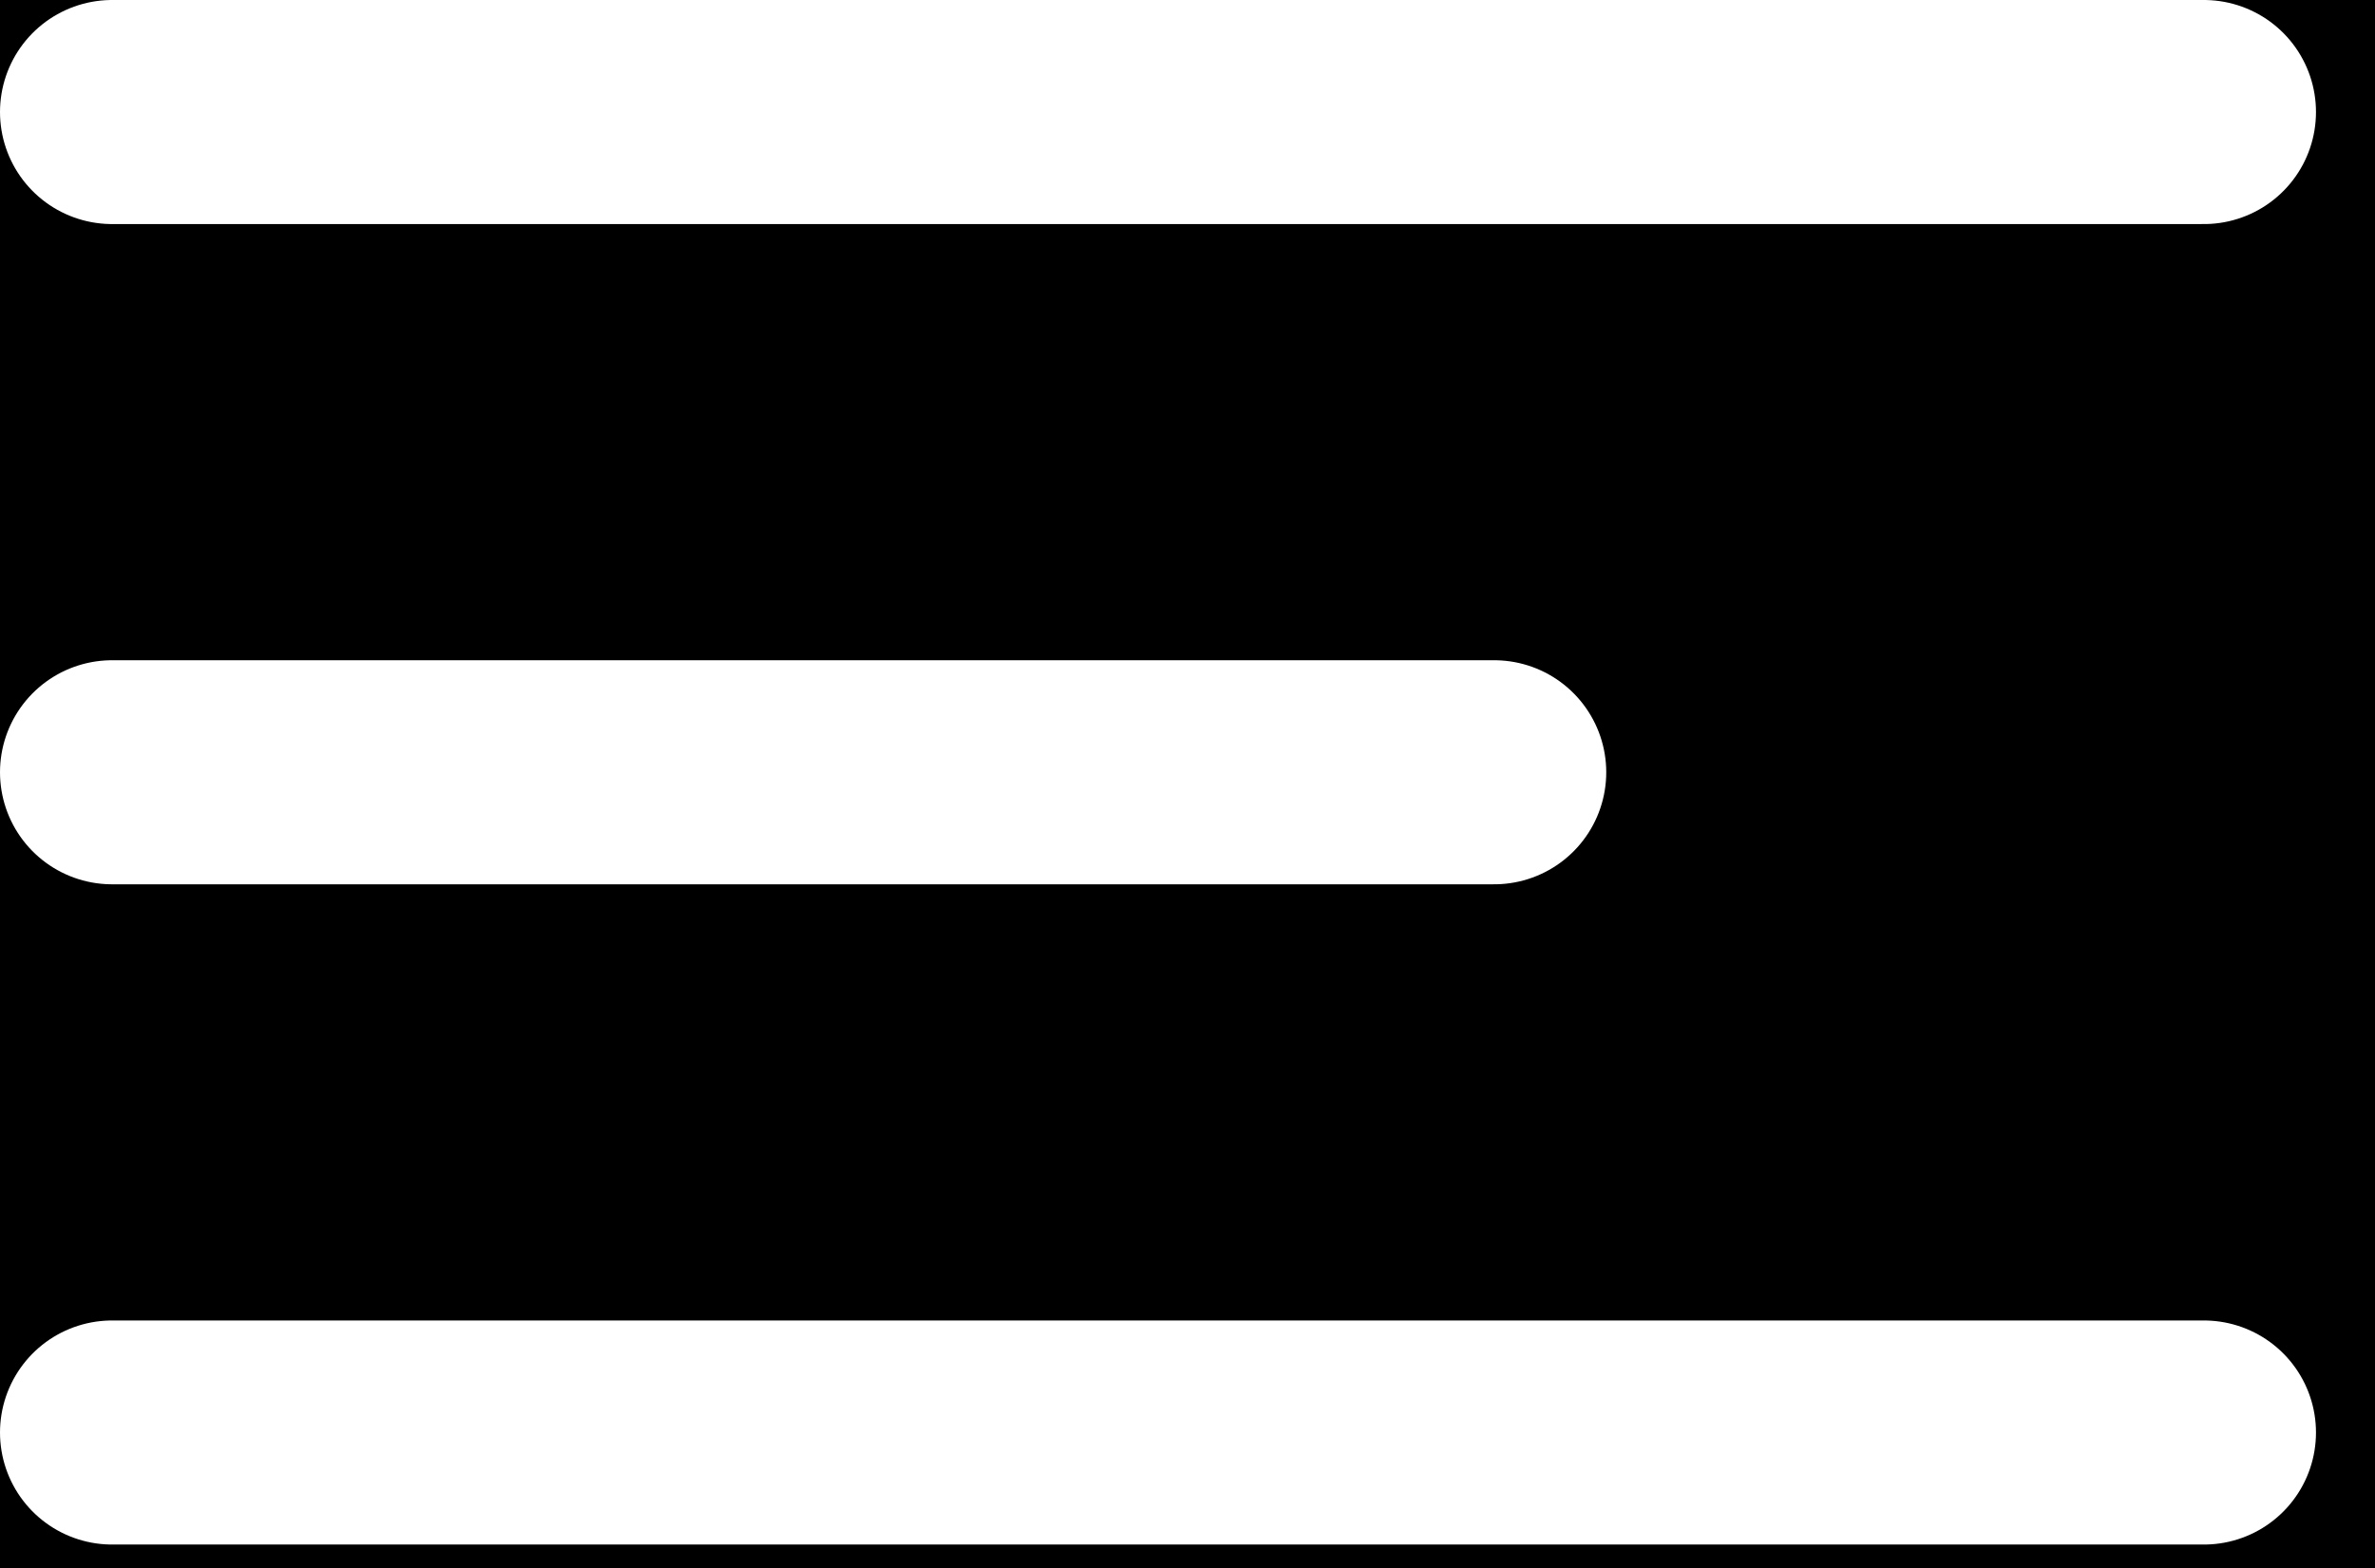 <?xml version="1.0" encoding="utf-8"?>
<!-- Generator: Adobe Illustrator 23.0.3, SVG Export Plug-In . SVG Version: 6.00 Build 0)  -->
<svg version="1.1" id="Layer_1" xmlns="http://www.w3.org/2000/svg" xmlns:xlink="http://www.w3.org/1999/xlink" x="0px" y="0px"
	 viewBox="0 0 31.79 21" style="enable-background:new 0 0 31.79 21;" xml:space="preserve">
<style type="text/css">
	.st0{fill:none;stroke:#FFFFFF;stroke-width:3;stroke-linecap:round;}
</style>
<rect x="0" y="0" width="32" height="21"/>
<g id="Group_171" transform="translate(-20.5 -84.5)">
	<line id="Line_54" class="st0" x1="22" y1="86" x2="50" y2="86"/>
	<line id="Line_55" class="st0" x1="22" y1="94.84" x2="40.5" y2="94.84"/>
	<line id="Line_56" class="st0" x1="22" y1="103.68" x2="50" y2="103.68"/>
</g>
</svg>
